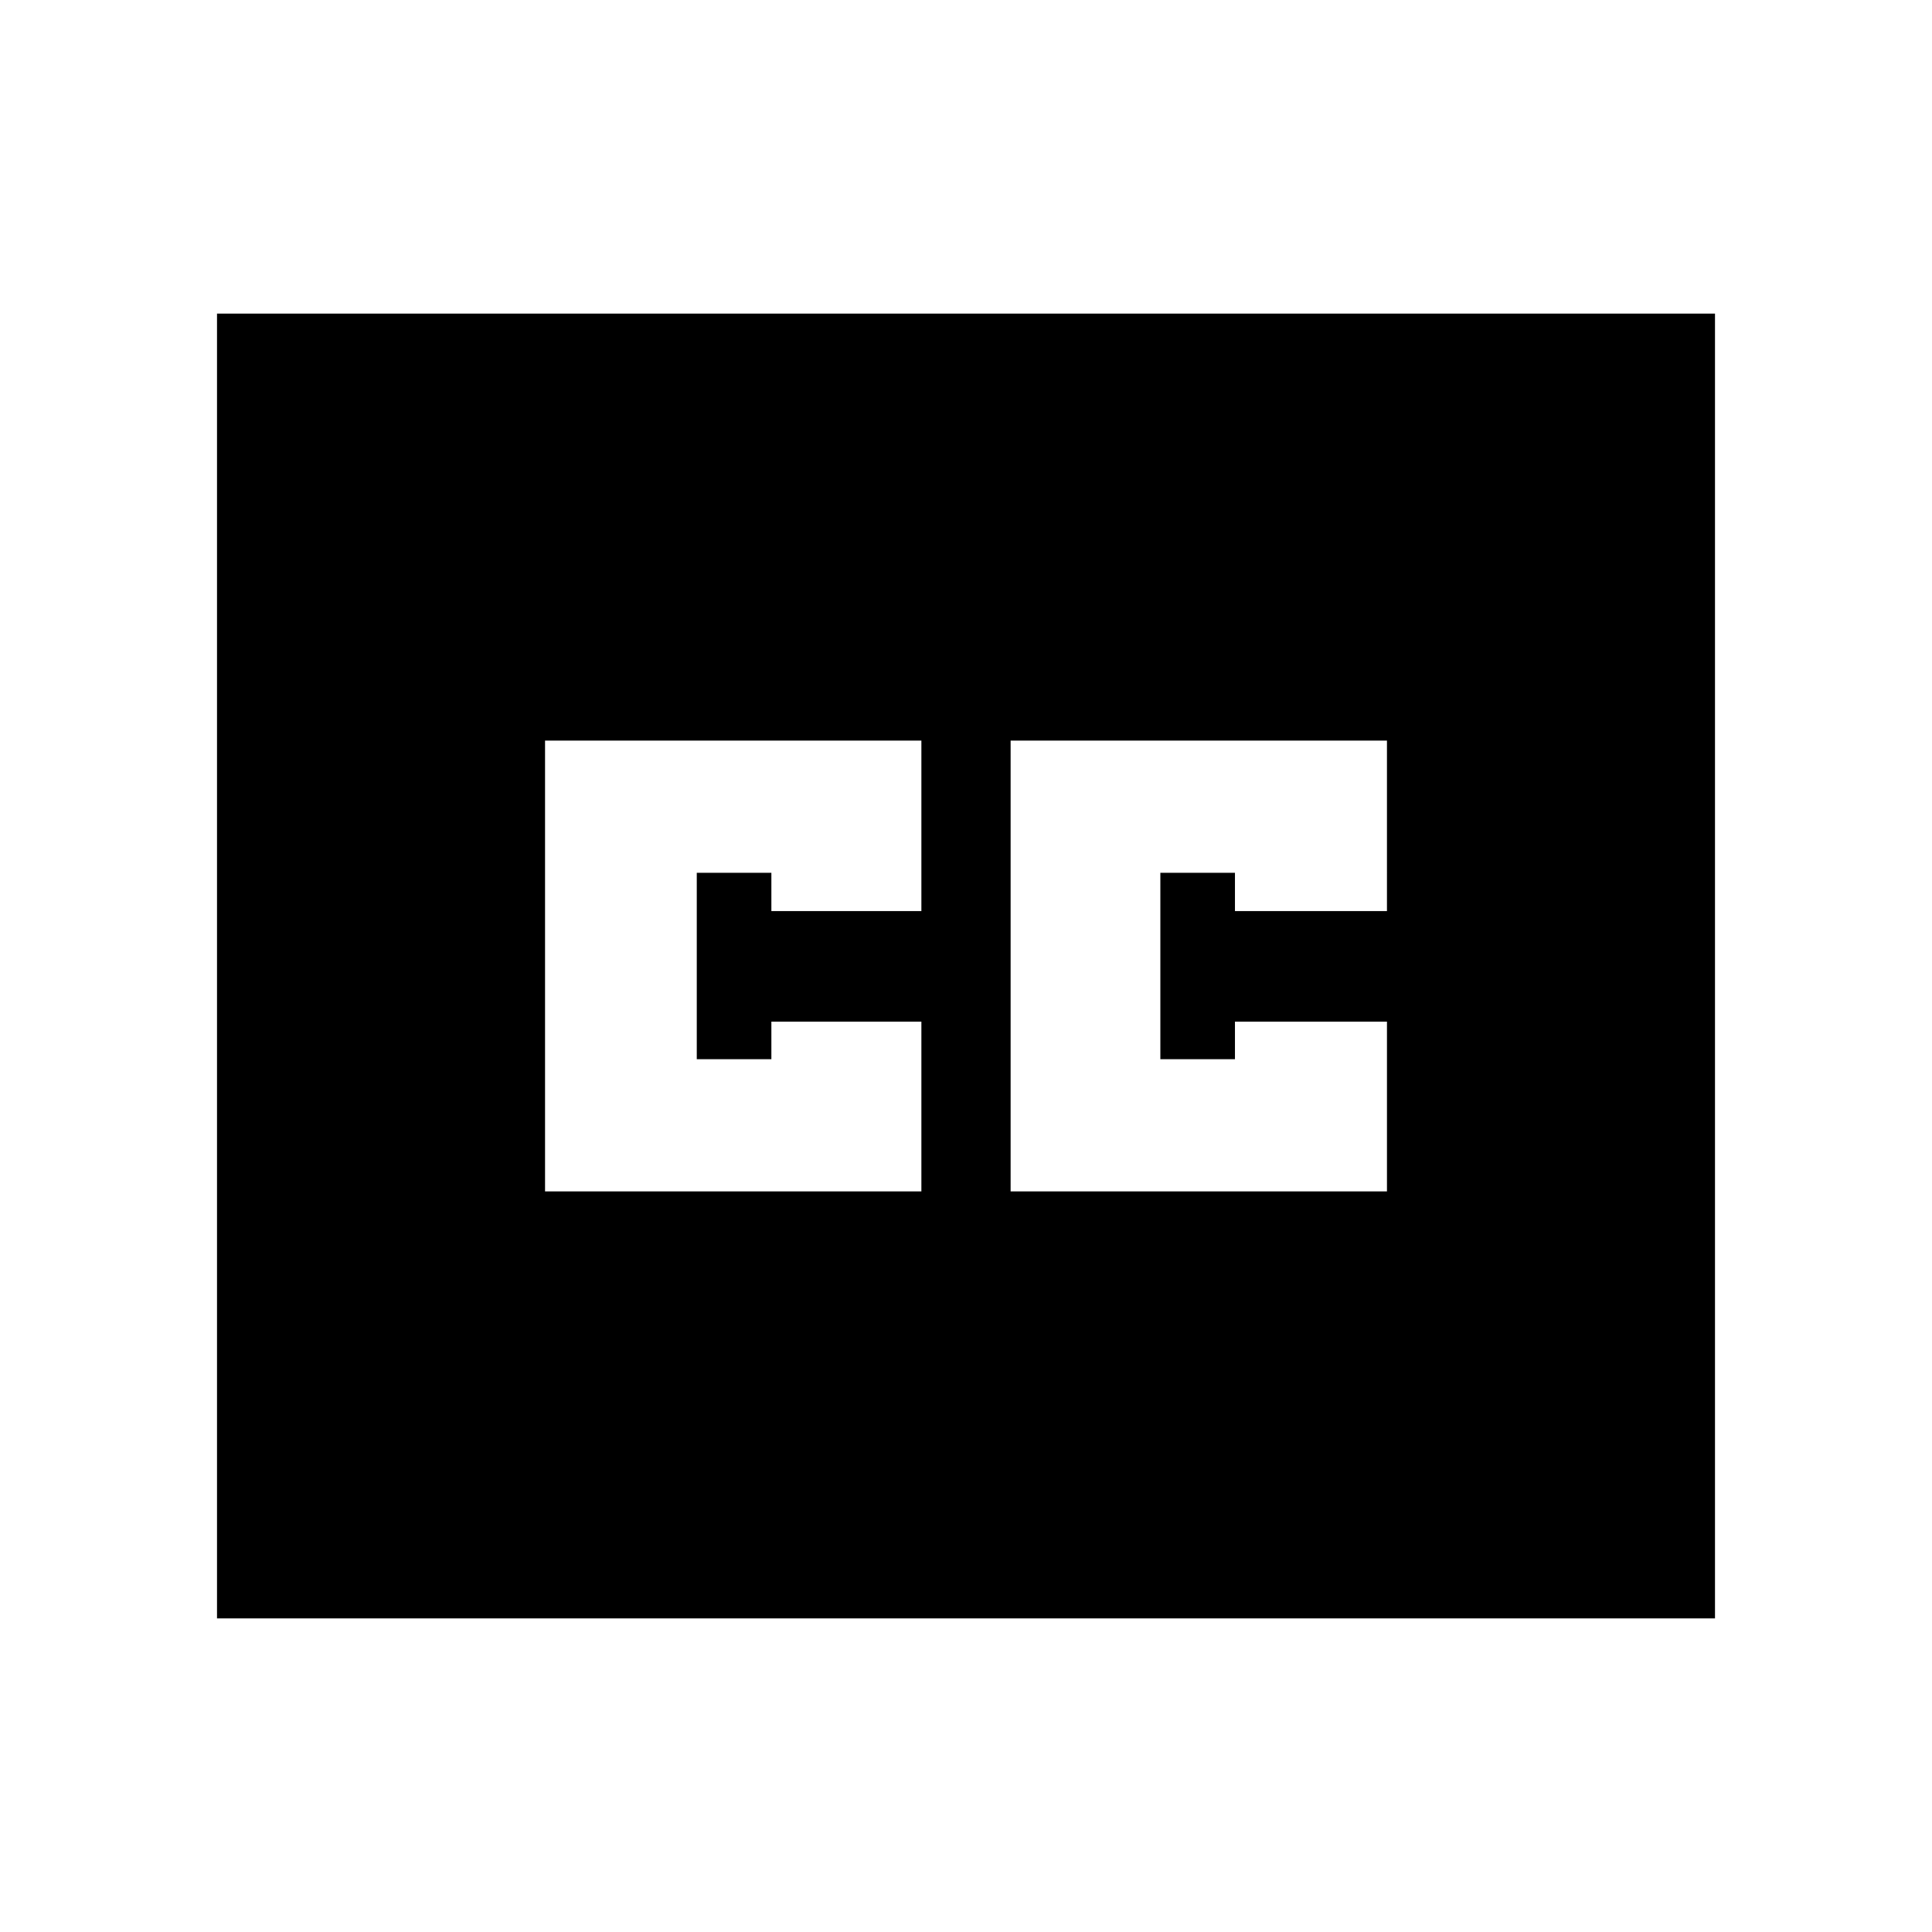 <svg xmlns="http://www.w3.org/2000/svg" height="20" viewBox="0 -960 960 960" width="20"><path d="M107.83-155.83v-648.34h744.34v648.34H107.83Zm163-212.17h187v-84.36h-74.54v18.66h-37.07v-92.6h37.07v19h74.54V-592h-187v224Zm231.34 0h187v-84.36h-75.53v18.66h-37.07v-92.6h37.07v19h75.53V-592h-187v224Z"/></svg>